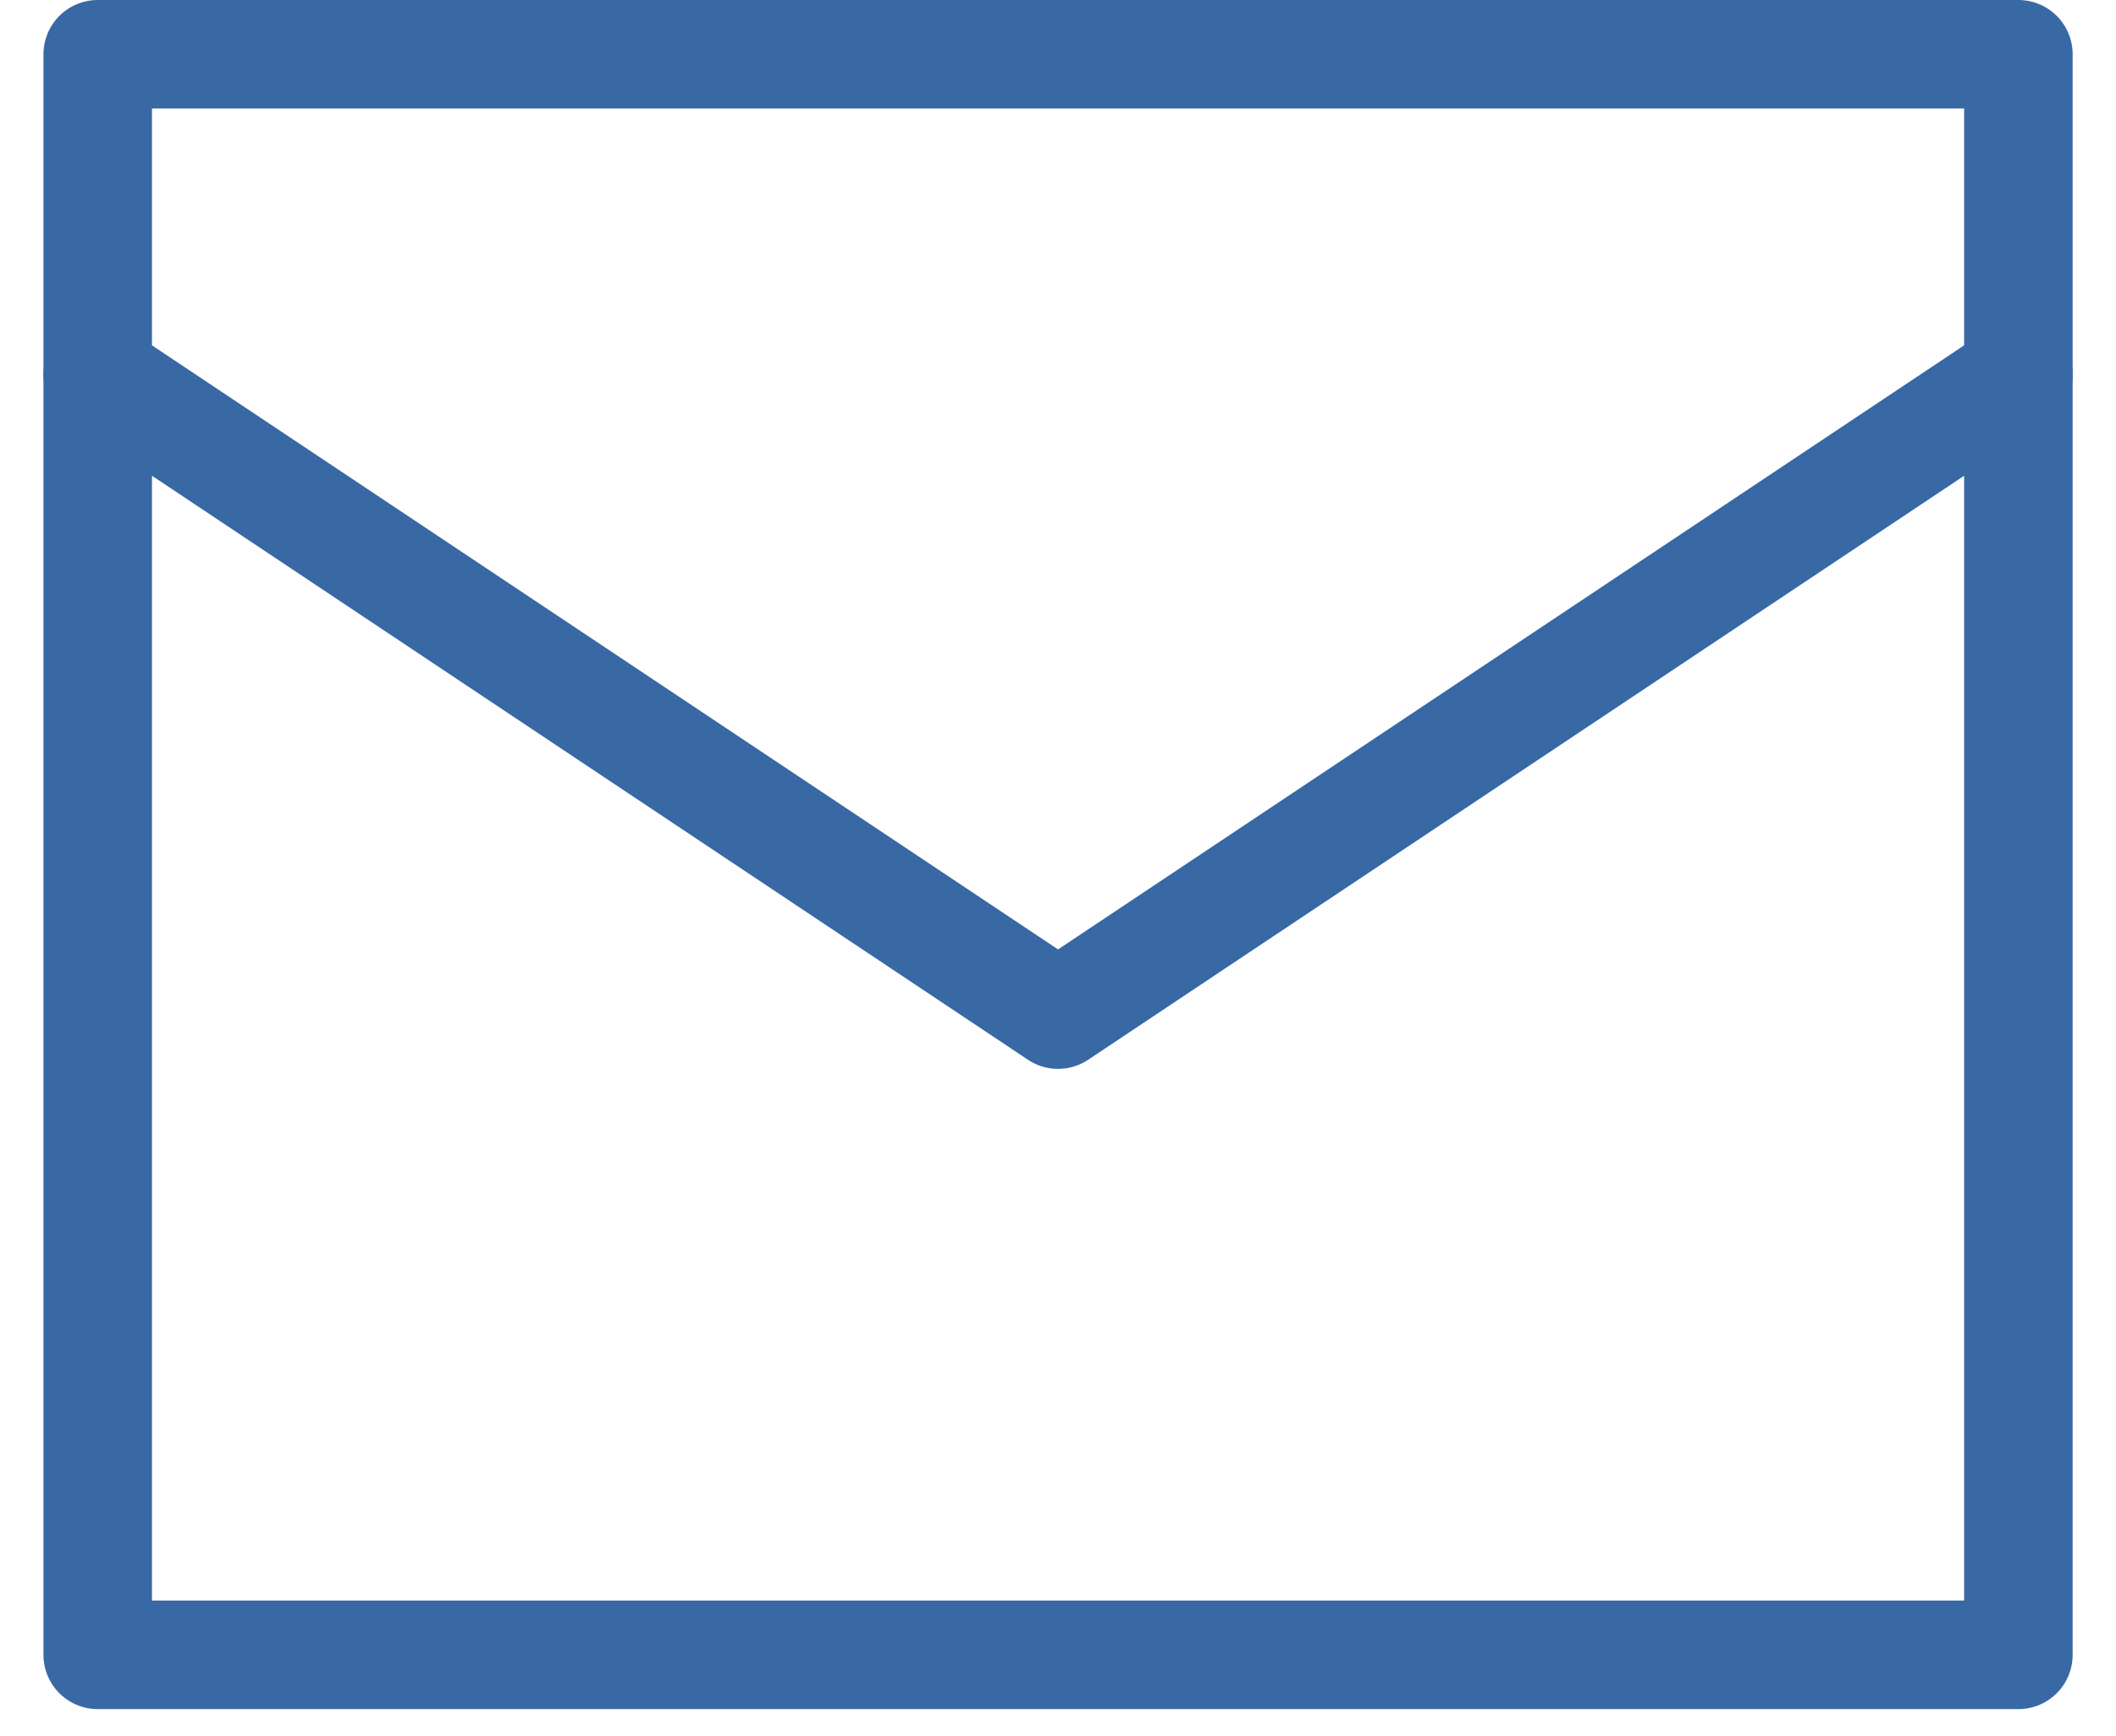 <svg xmlns="http://www.w3.org/2000/svg" width="39" height="32" viewBox="0 0 39 32" fill="none"><path d="M1.801 1H37.201V30.5H1.801V1Z" stroke="#3869A4" stroke-width="2" stroke-linecap="round" stroke-linejoin="round"></path><path d="M37.201 6.9L19.501 18.7L1.801 6.9" stroke="#3869A4" stroke-width="2" stroke-linecap="round" stroke-linejoin="round"></path></svg>